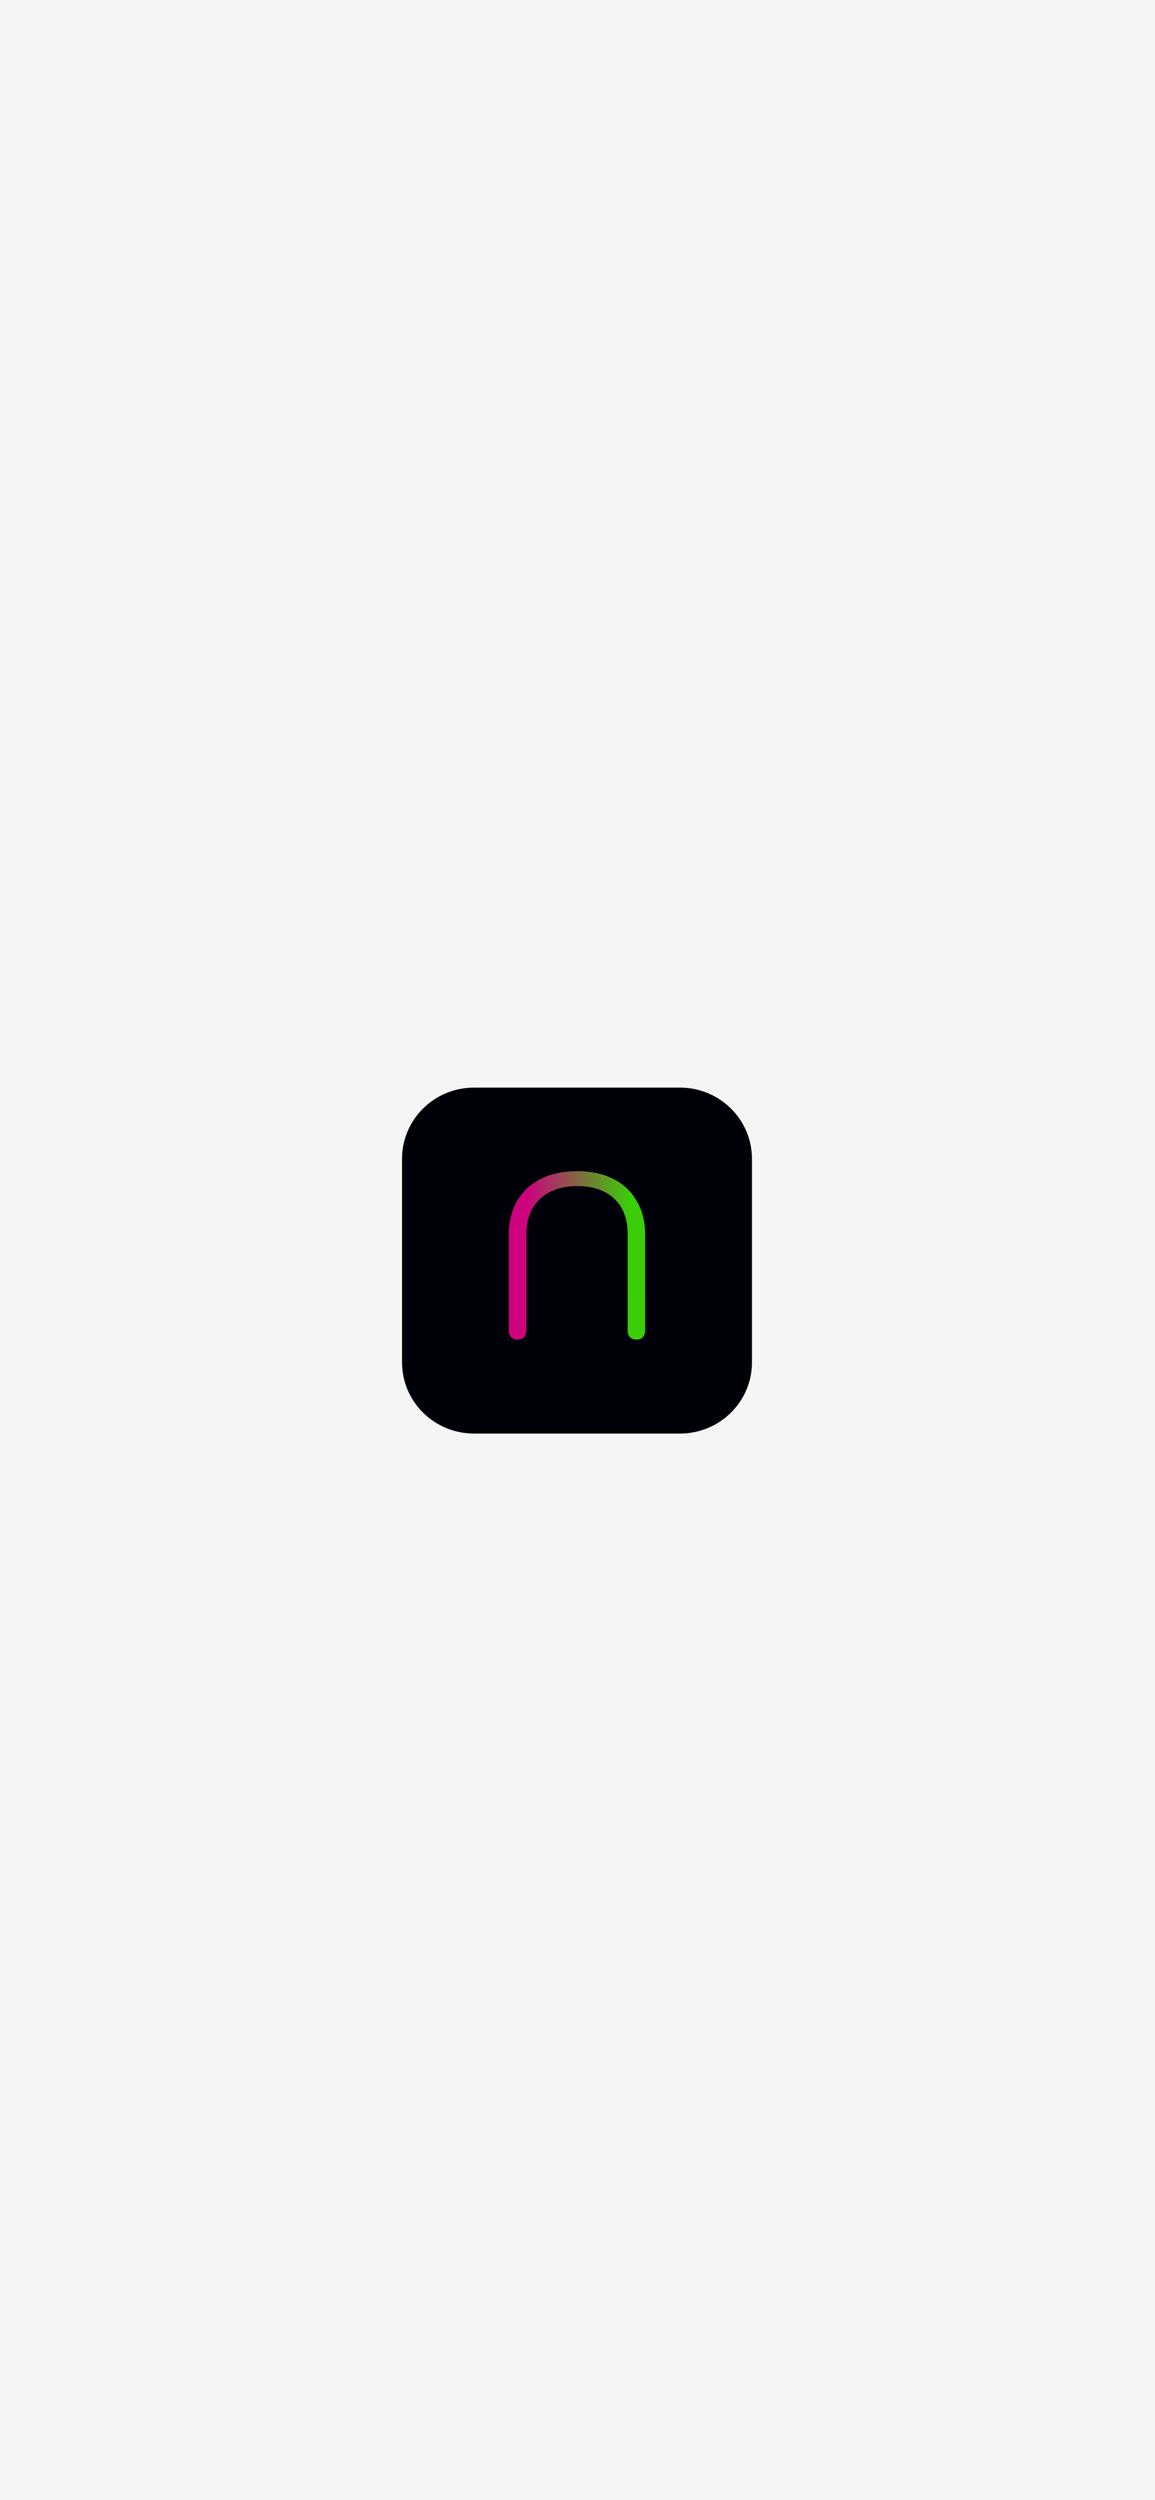 <svg width="1284" height="2778" viewBox="0 0 1284 2778" fill="none" xmlns="http://www.w3.org/2000/svg">
<rect width="1284" height="2778" fill="#F5F5F5"/>
<path fill-rule="evenodd" clip-rule="evenodd" d="M526.723 1208.58H756.162C800.172 1208.7 835.816 1243.93 835.934 1287.42V1514.16C835.816 1557.66 800.172 1592.88 756.165 1593L526.723 1593C482.714 1592.88 447.069 1557.66 446.952 1514.17L446.951 1287.42C447.069 1243.93 482.717 1208.7 526.723 1208.58Z" fill="#000008"/>
<path d="M575.272 1488.6C572.325 1488.6 569.985 1487.73 568.252 1486C566.519 1484.09 565.652 1481.49 565.652 1478.2V1372.12C565.652 1357.73 568.685 1345.25 574.752 1334.68C580.992 1323.93 589.832 1315.7 601.272 1309.98C612.712 1304.26 626.145 1301.4 641.572 1301.4C656.999 1301.4 670.345 1304.26 681.612 1309.98C693.052 1315.7 701.805 1323.93 707.872 1334.68C714.112 1345.25 717.232 1357.73 717.232 1372.12V1478.2C717.232 1481.49 716.365 1484.09 714.632 1486C713.072 1487.73 710.732 1488.6 707.612 1488.6C704.665 1488.6 702.239 1487.73 700.332 1486C698.599 1484.09 697.732 1481.49 697.732 1478.2V1371.34C697.732 1354.53 692.792 1341.44 682.912 1332.08C673.032 1322.72 659.252 1318.04 641.572 1318.04C624.239 1318.04 610.459 1322.81 600.232 1332.34C590.179 1341.87 585.152 1354.87 585.152 1371.34V1478.2C585.152 1481.49 584.285 1484.09 582.552 1486C580.819 1487.73 578.392 1488.6 575.272 1488.6Z" fill="url(#paint0_linear_17_9)" fill-opacity="0.81"/>
<defs>
<linearGradient id="paint0_linear_17_9" x1="584.678" y1="1342.91" x2="703.18" y2="1342.45" gradientUnits="userSpaceOnUse">
<stop stop-color="#FE019A"/>
<stop offset="0.976" stop-color="#47FD07"/>
</linearGradient>
</defs>
</svg>
